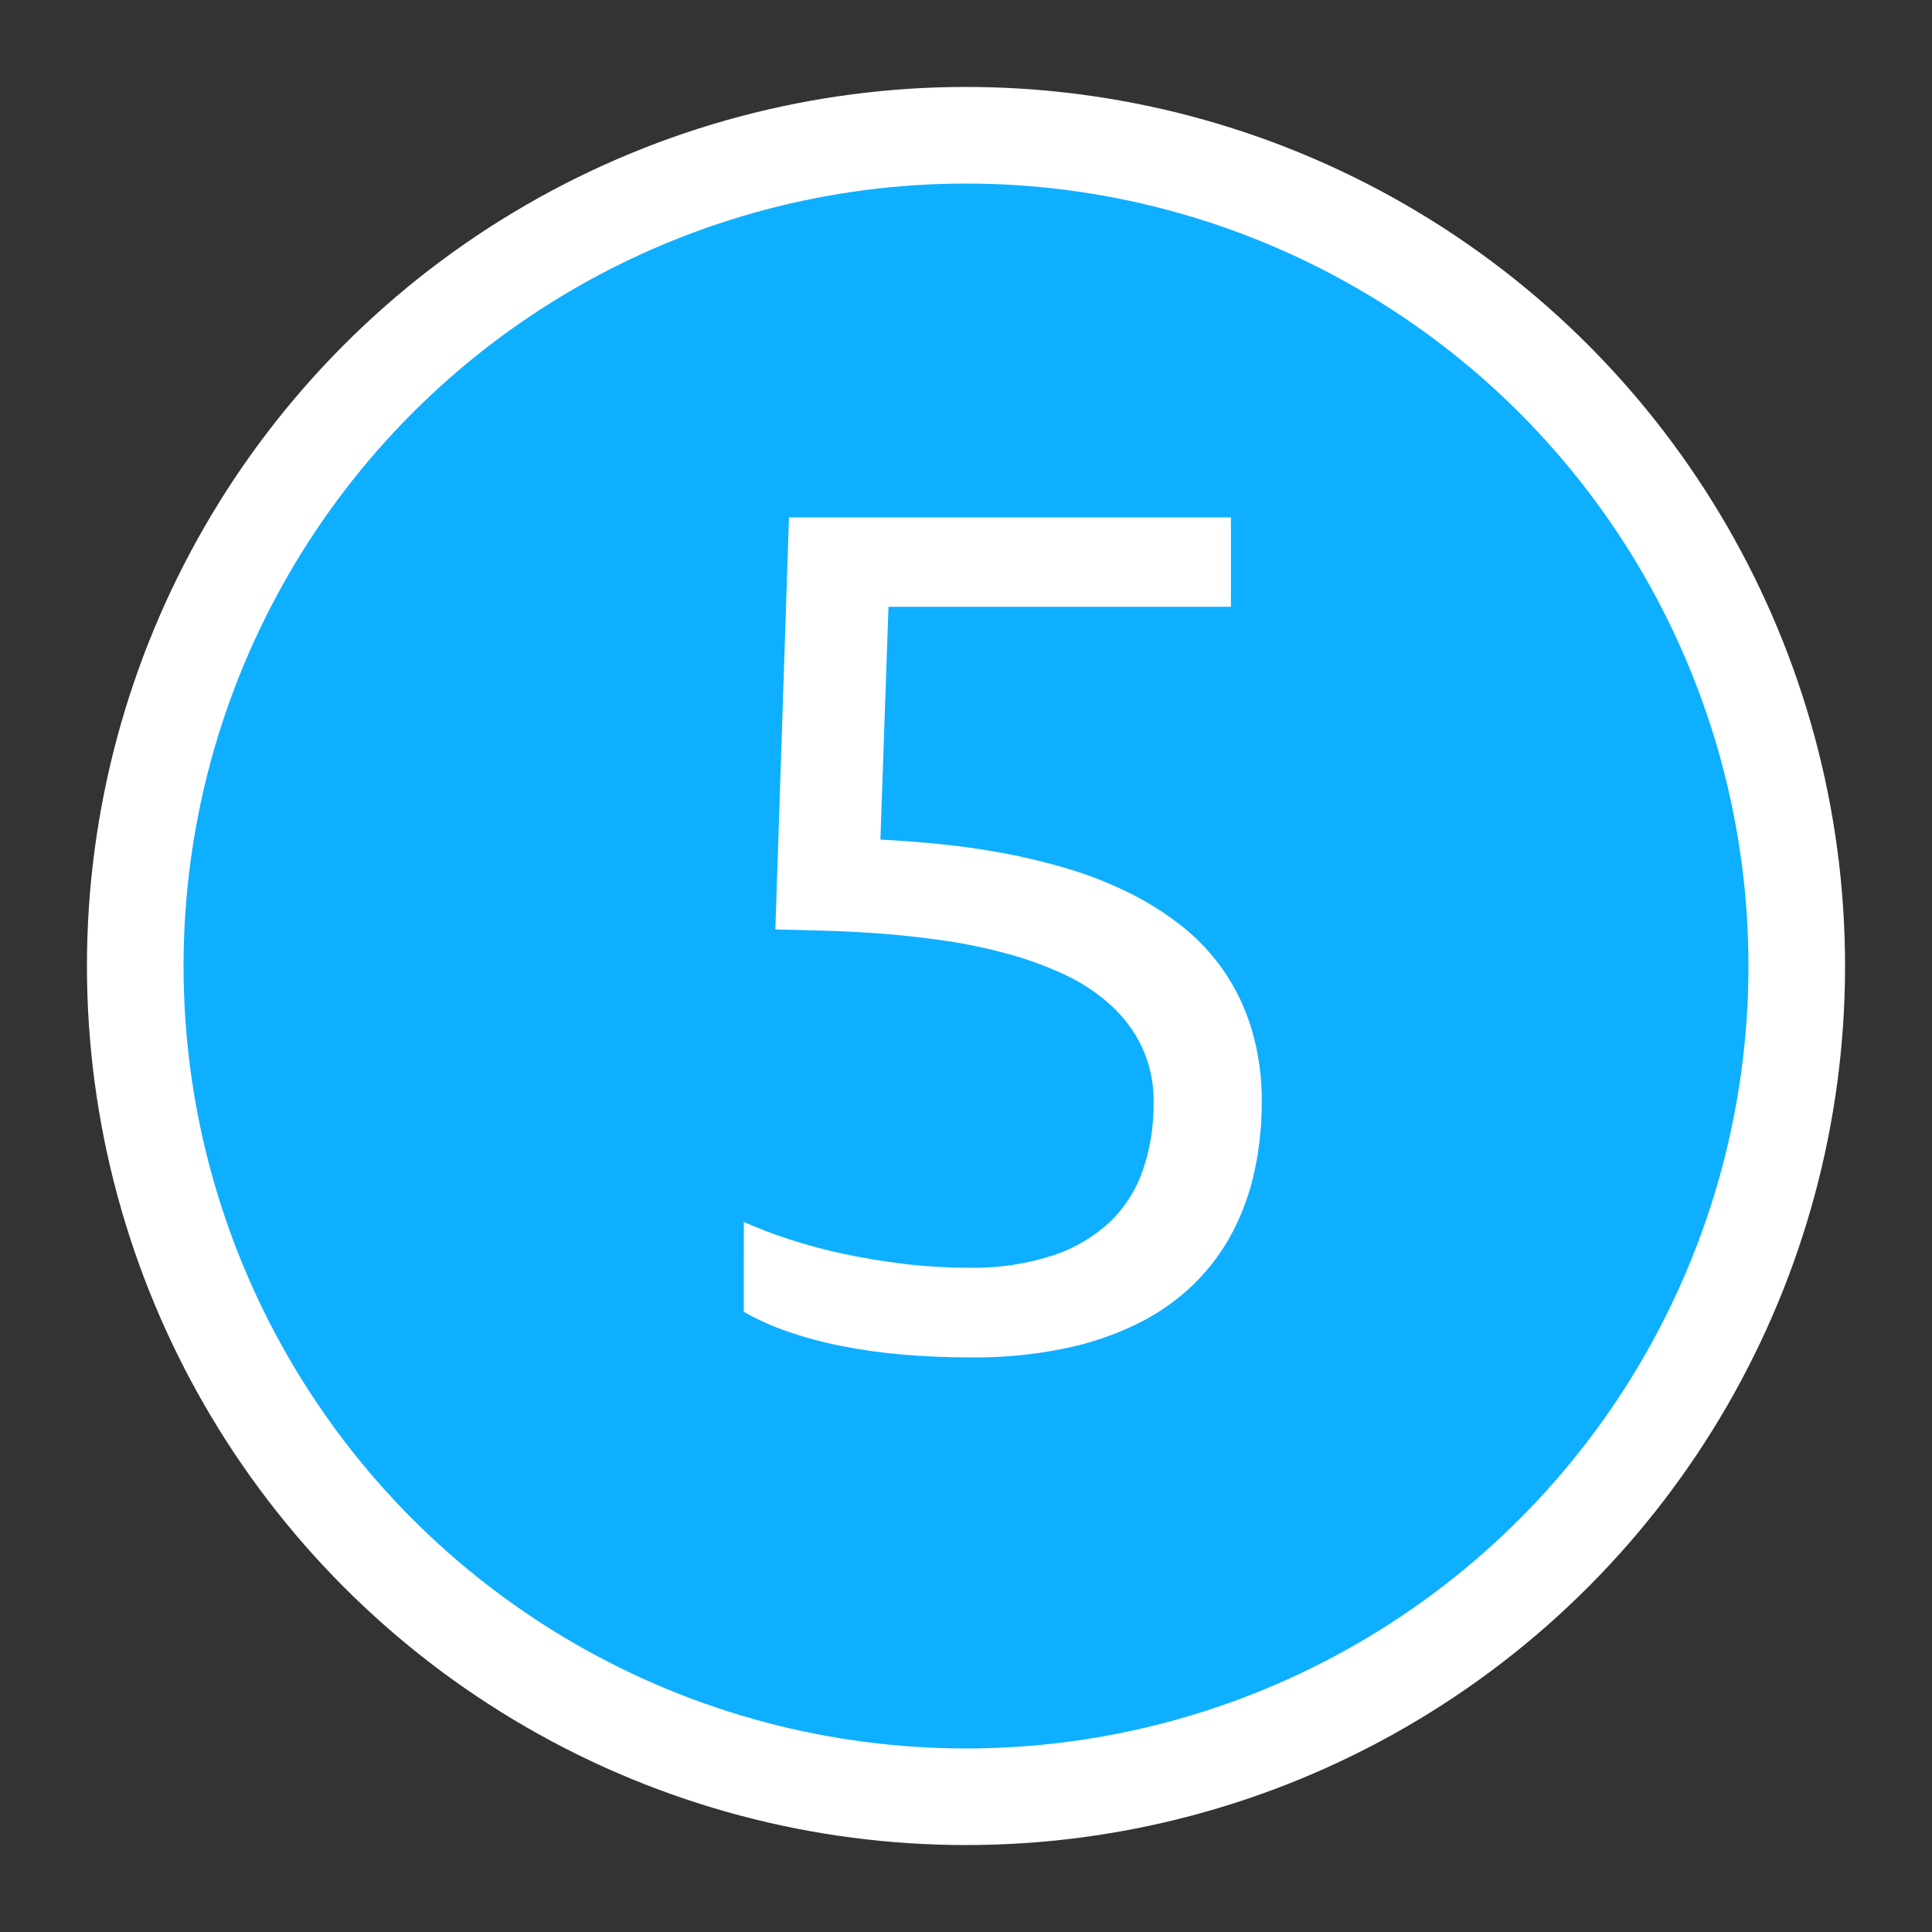 <?xml version="1.0" encoding="UTF-8"?>
<svg id="Ebene_1" data-name="Ebene 1" xmlns="http://www.w3.org/2000/svg" viewBox="0 0 40 40">
  <rect x="0" y="0" width="40" height="40" fill="#333333" stroke="none"/>
  <defs>
    <style>
      .cls-1 {
        fill: #0fafff;
        stroke: #fff;
        stroke-miterlimit: 10;
        stroke-width: 2px;
      }

      .cls-2 {
        fill: #fff;
      }
    </style>
  </defs>
  <circle class="cls-1" cx="20" cy="20" r="17.2"/>
  <path class="cls-2" d="M15.4,25.3c.307,.135,.621,.255,.94,.358,.371,.121,.748,.222,1.13,.303,.402,.086,.822,.155,1.26,.208,.441,.052,.886,.078,1.33,.078,.59,.013,1.178-.073,1.74-.255,.444-.144,.85-.384,1.19-.703,.308-.301,.541-.671,.678-1.08,.148-.441,.221-.904,.216-1.37,.009-.4-.073-.796-.24-1.16-.158-.33-.38-.627-.651-.873-.287-.257-.61-.47-.96-.632-.377-.175-.768-.318-1.17-.426-.421-.115-.848-.205-1.28-.269-.441-.065-.874-.113-1.3-.146-.423-.033-.826-.054-1.21-.064l-1.02-.026,.282-8.53h9.15v1.85h-7.09l-.167,4.82c.395,.019,.812,.05,1.25,.095,.436,.044,.876,.107,1.32,.19,.445,.084,.886,.191,1.32,.321,.426,.128,.841,.291,1.24,.487,.39,.19,.759,.422,1.1,.69,.336,.264,.631,.577,.875,.928,.254,.371,.45,.779,.579,1.21,.147,.493,.218,1.006,.211,1.52,.001,.481-.049,.96-.151,1.43-.095,.442-.25,.87-.461,1.27-.208,.392-.475,.749-.792,1.06-.339,.329-.727,.603-1.15,.813-.485,.239-1,.415-1.53,.522-.632,.129-1.275,.191-1.92,.185-.507,0-.987-.02-1.44-.06-.43-.037-.857-.097-1.28-.181-.373-.074-.74-.174-1.1-.298-.312-.107-.613-.243-.9-.406l.001-1.858Z"/>
</svg>